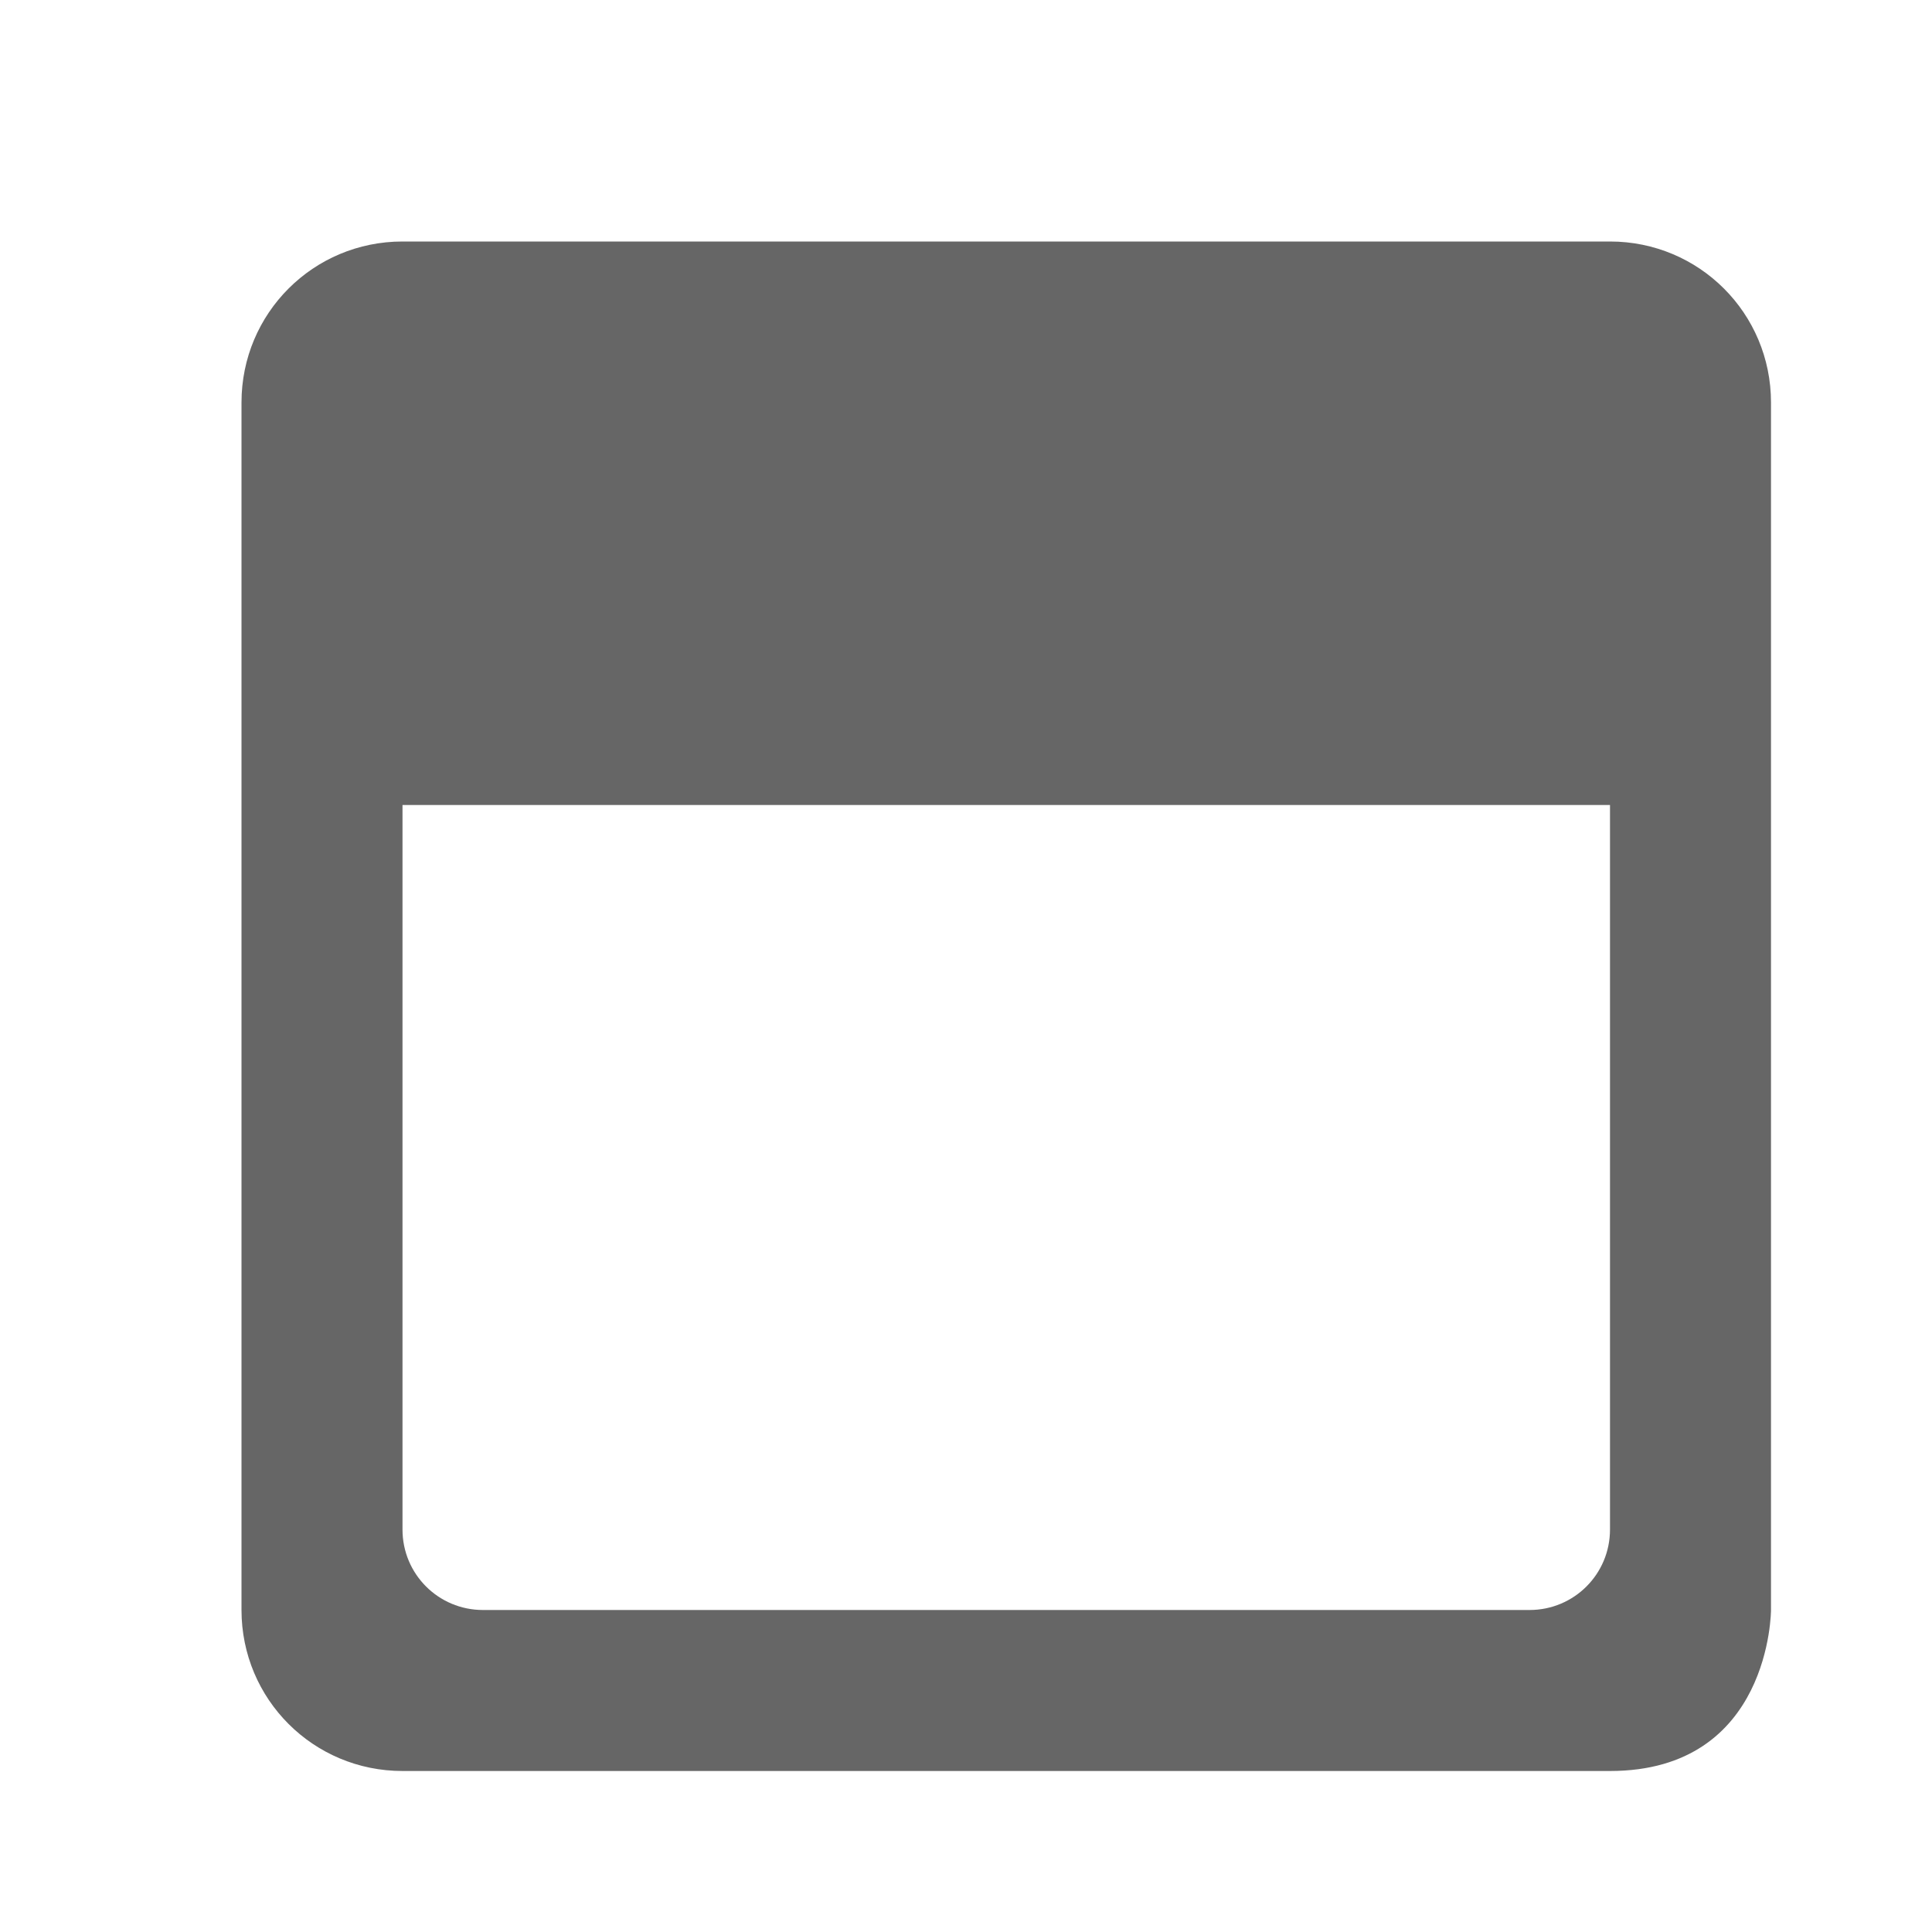 <svg height='24' width='24' xmlns='http://www.w3.org/2000/svg'>
    <g transform='translate(-32 -472)'>
        <path color='#bebebe' d='M37 475c-1.108 0-2 .892-2 2v15c0 1.108.892 2 2 2h15c2 0 2-2 2-2v-15c0-1.108-.892-2-2-2zm0 7h15v9c0 .554-.446 1-1 1H38c-.554 0-1-.446-1-1z' fill='#666' overflow='visible' style='marker:none'/>
        
    </g>
</svg>

